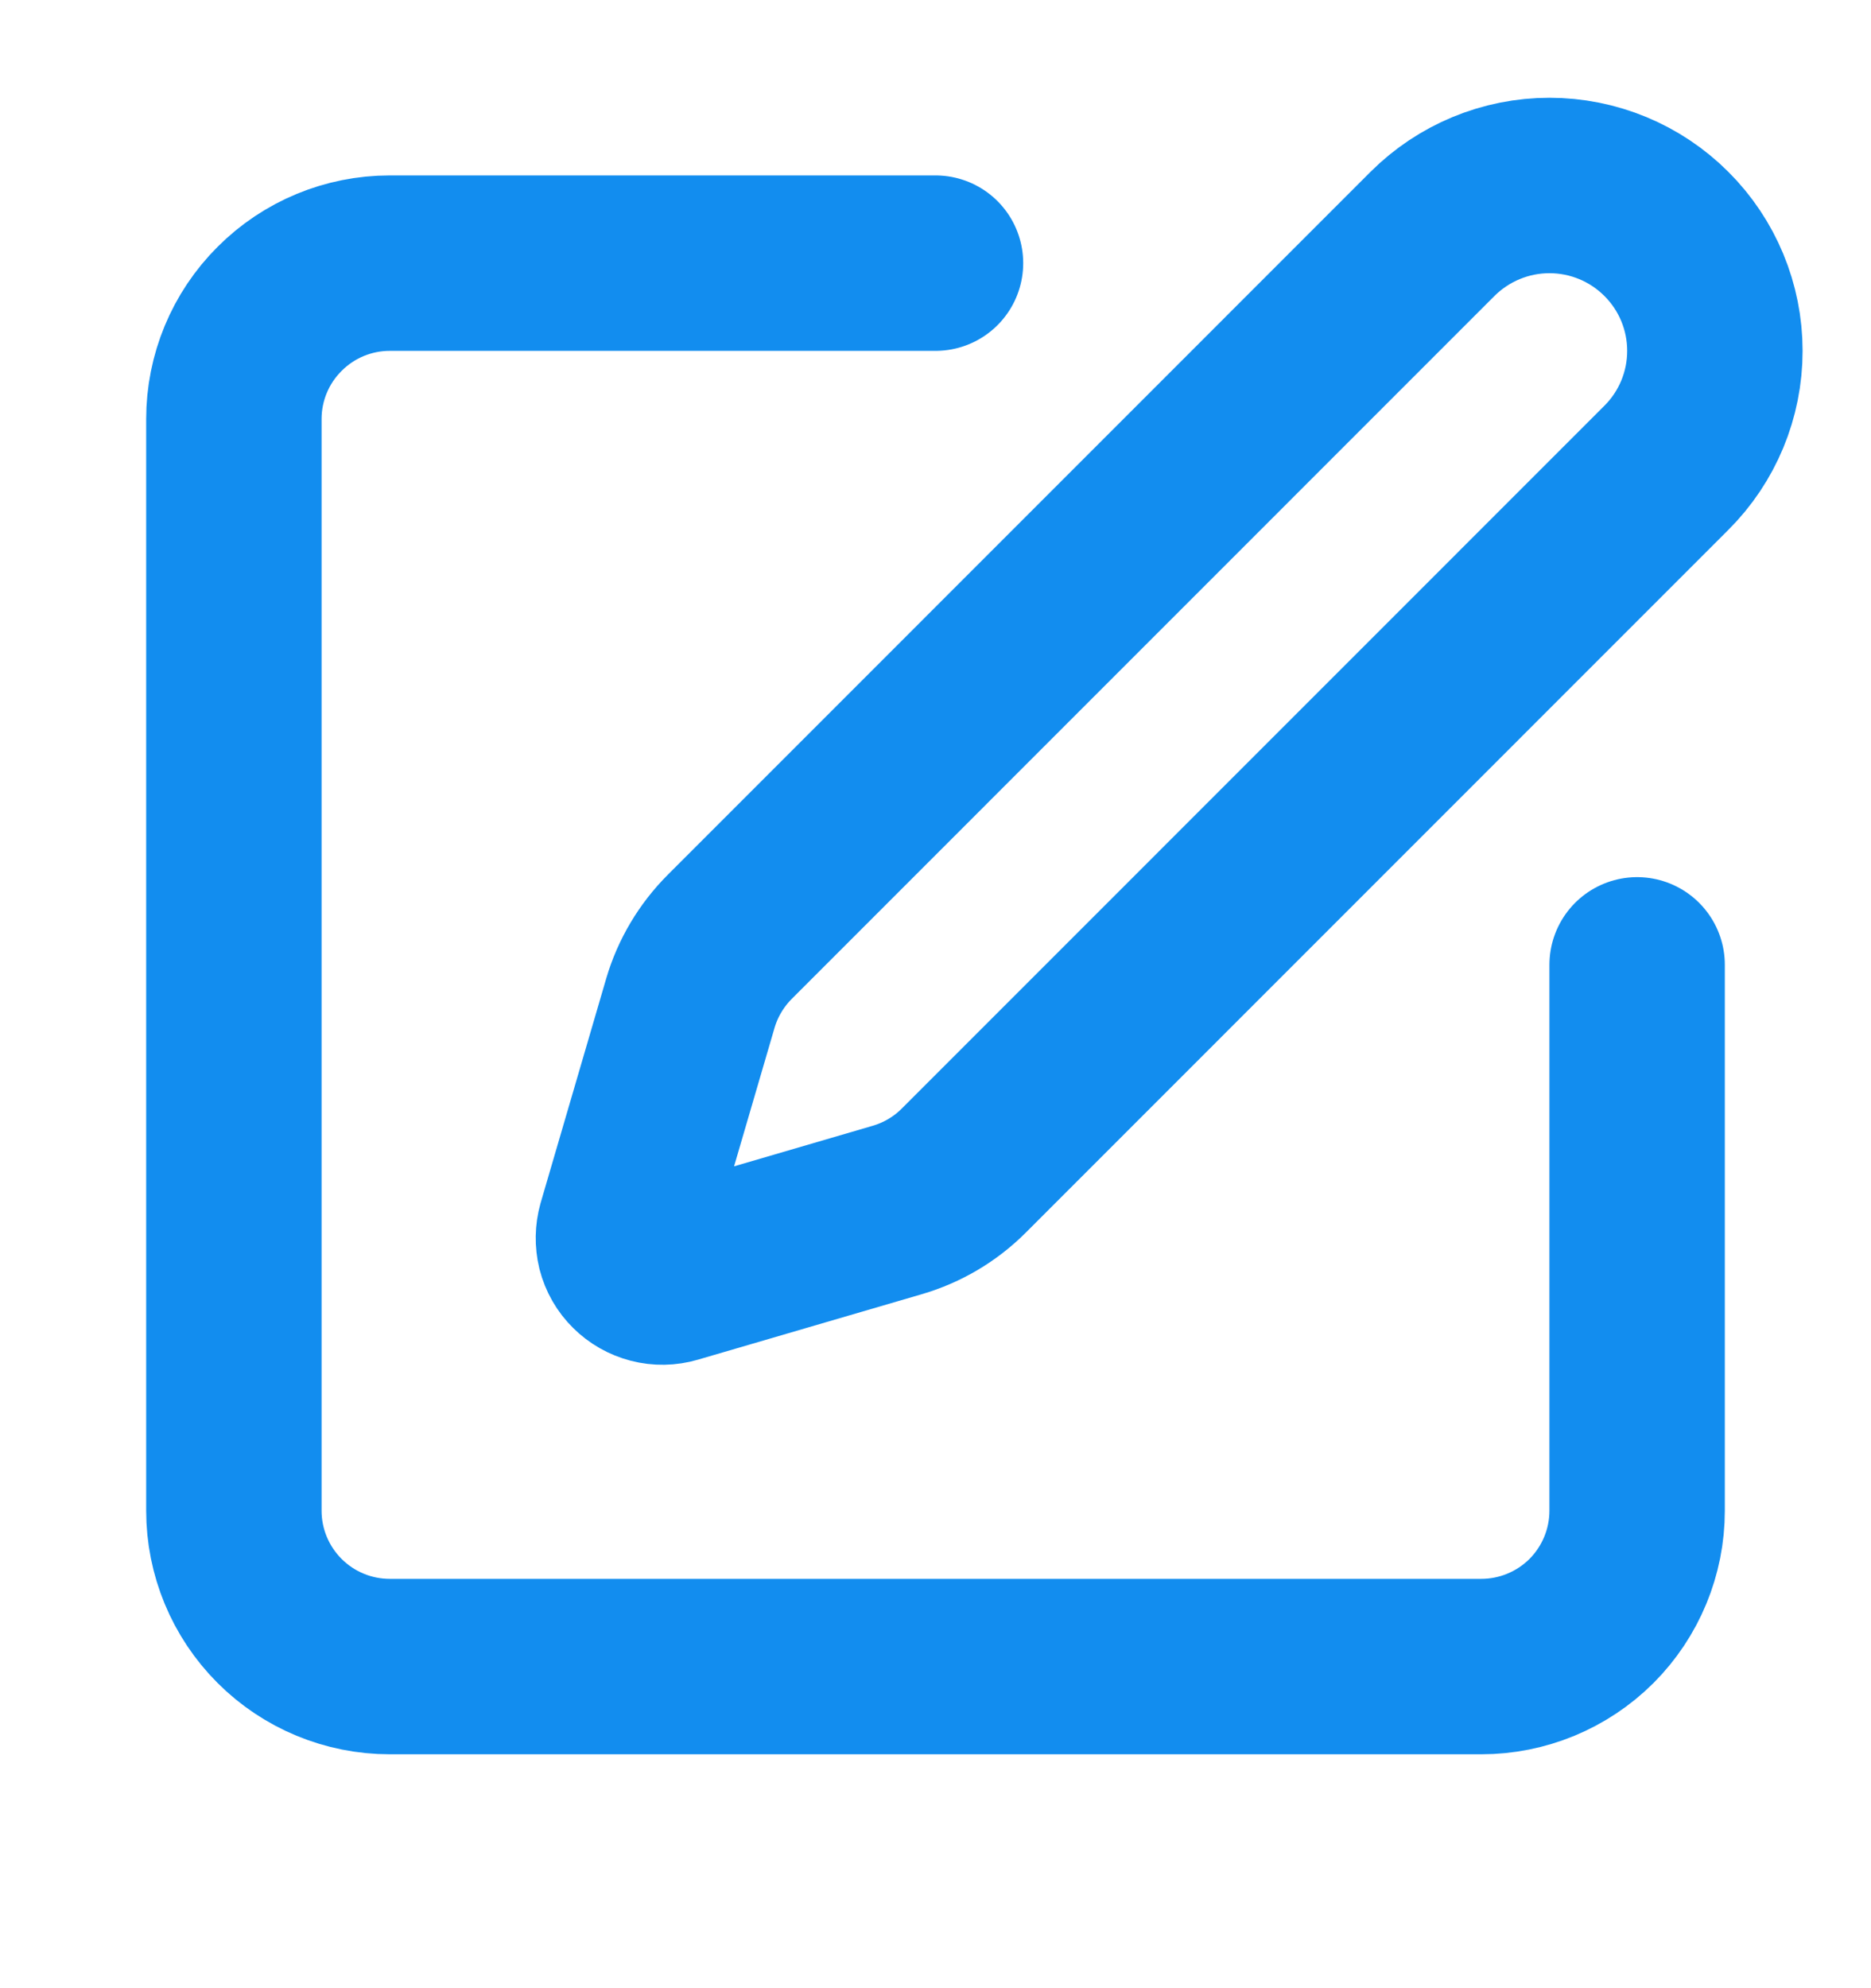<svg width="16" height="17" viewBox="0 0 16 17" fill="none" xmlns="http://www.w3.org/2000/svg">
<g clip-path="url(#clip0_74_1921)">
<path d="M8 2.25H3.333C2.98 2.25 2.641 2.39 2.391 2.641C2.14 2.891 2 3.23 2 3.583V12.917C2 13.27 2.14 13.609 2.391 13.86C2.641 14.11 2.98 14.25 3.333 14.25H12.667C13.02 14.25 13.359 14.11 13.61 13.86C13.86 13.609 14 13.27 14 12.917V8.25" stroke="#128DEF" stroke-width="1.5" stroke-linecap="round" stroke-linejoin="round"/>
<path d="M12.25 2C12.516 1.735 12.875 1.586 13.25 1.586C13.626 1.586 13.985 1.735 14.25 2C14.516 2.265 14.665 2.625 14.665 3C14.665 3.375 14.516 3.735 14.25 4L8.242 10.009C8.083 10.168 7.888 10.283 7.673 10.346L5.758 10.906C5.7 10.923 5.64 10.924 5.582 10.909C5.524 10.894 5.471 10.864 5.429 10.822C5.386 10.78 5.356 10.727 5.341 10.669C5.327 10.611 5.328 10.55 5.344 10.493L5.904 8.577C5.967 8.363 6.083 8.168 6.242 8.009L12.25 2Z" stroke="#128DEF" stroke-width="1.5" stroke-linecap="round" stroke-linejoin="round"/>
</g>
<defs>
<clipPath id="clip0_74_1921">
<rect width="16" height="16" fill="white" transform="translate(0 0.25)"/>
</clipPath>
</defs>
</svg>
